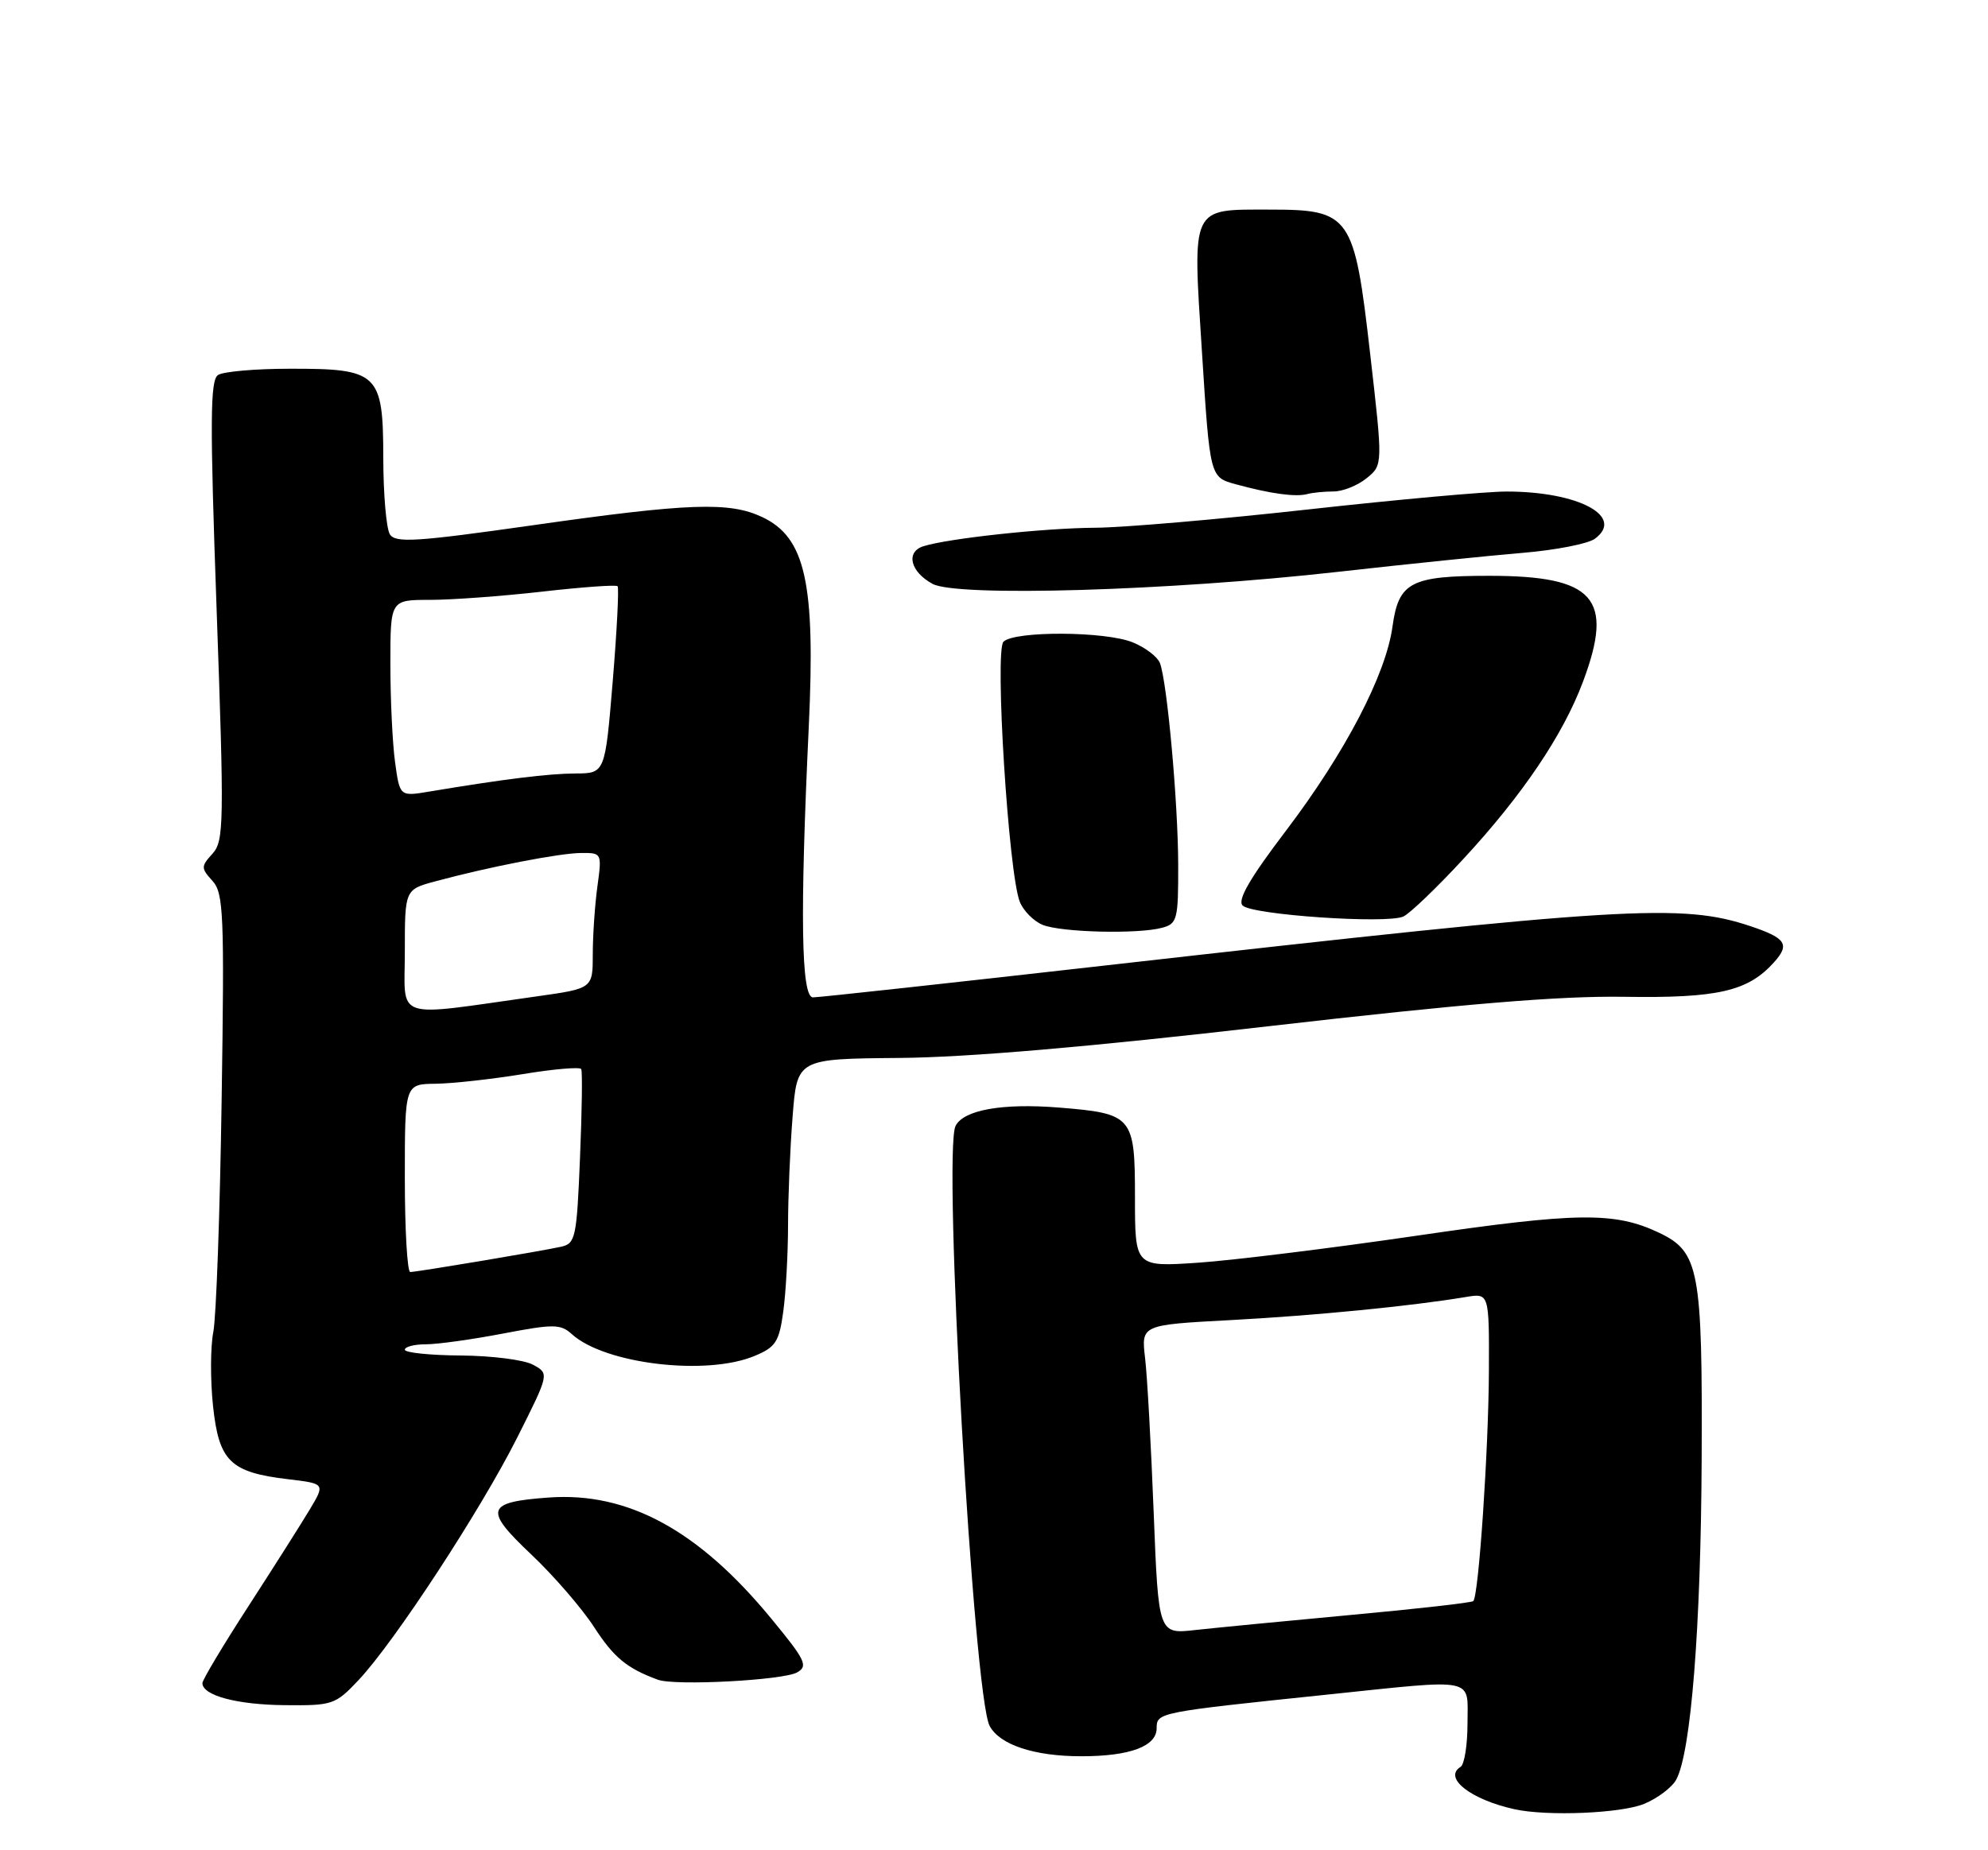<?xml version="1.0" encoding="UTF-8" standalone="no"?>
<!DOCTYPE svg PUBLIC "-//W3C//DTD SVG 1.1//EN" "http://www.w3.org/Graphics/SVG/1.1/DTD/svg11.dtd" >
<svg xmlns="http://www.w3.org/2000/svg" xmlns:xlink="http://www.w3.org/1999/xlink" version="1.1" viewBox="0 0 275 256">
 <g >
 <path fill="currentColor"
d=" M 227.45 249.58 C 229.31 248.81 231.31 247.29 231.88 246.22 C 233.92 242.42 235.28 225.19 235.39 202.00 C 235.51 175.66 235.05 173.20 229.49 170.56 C 223.36 167.65 218.19 167.72 196.00 170.97 C 184.18 172.70 170.56 174.38 165.75 174.71 C 157.00 175.30 157.00 175.30 157.00 165.68 C 157.00 154.42 156.70 154.07 146.42 153.24 C 138.63 152.62 133.28 153.58 132.18 155.79 C 130.40 159.42 134.67 234.64 136.90 238.81 C 138.30 241.42 143.07 243.00 149.58 243.00 C 156.31 243.00 160.00 241.62 160.00 239.12 C 160.00 236.94 160.18 236.91 183.50 234.48 C 204.51 232.29 203.00 231.99 203.00 238.44 C 203.00 241.43 202.57 244.15 202.04 244.47 C 199.60 245.98 203.43 248.99 209.50 250.33 C 214.05 251.33 224.29 250.90 227.45 249.58 Z  M 49.60 232.46 C 54.56 227.20 66.52 208.91 71.56 198.88 C 75.99 190.06 75.99 190.06 73.74 188.83 C 72.51 188.15 68.01 187.58 63.75 187.55 C 59.49 187.52 56.00 187.16 56.00 186.75 C 56.00 186.34 57.31 186.00 58.91 186.00 C 60.51 186.00 65.32 185.33 69.60 184.51 C 76.62 183.17 77.54 183.18 79.12 184.61 C 83.68 188.73 97.71 190.40 104.38 187.61 C 107.30 186.40 107.78 185.66 108.35 181.47 C 108.71 178.86 109.00 173.52 109.01 169.61 C 109.01 165.70 109.29 158.90 109.64 154.50 C 110.26 146.50 110.26 146.50 124.38 146.38 C 133.85 146.30 150.67 144.86 175.50 141.99 C 202.54 138.88 215.77 137.78 224.66 137.92 C 237.66 138.12 241.82 137.16 245.43 133.11 C 247.62 130.66 247.04 129.79 242.15 128.15 C 232.63 124.97 224.88 125.44 153.21 133.55 C 131.59 136.00 113.26 138.00 112.46 138.00 C 110.82 138.00 110.65 126.59 111.88 100.50 C 112.81 80.66 111.42 74.37 105.45 71.55 C 100.92 69.40 95.34 69.59 73.67 72.68 C 57.54 74.97 54.71 75.15 53.93 73.93 C 53.44 73.14 53.02 68.36 53.02 63.31 C 53.00 51.62 52.34 50.99 40.03 51.02 C 35.34 51.02 30.90 51.41 30.17 51.88 C 29.06 52.58 29.03 58.17 29.97 84.48 C 31.02 113.96 30.98 116.36 29.40 118.11 C 27.79 119.89 27.79 120.11 29.39 121.88 C 30.93 123.58 31.05 126.46 30.66 152.13 C 30.43 167.73 29.91 182.20 29.51 184.28 C 29.10 186.36 29.09 190.99 29.47 194.56 C 30.29 202.20 31.85 203.72 39.87 204.67 C 44.99 205.28 44.99 205.28 42.83 208.89 C 41.64 210.87 37.82 216.90 34.34 222.28 C 30.85 227.67 28.00 232.43 28.00 232.88 C 28.00 234.59 32.77 235.87 39.38 235.93 C 46.00 236.00 46.39 235.87 49.60 232.46 Z  M 110.26 231.40 C 111.83 230.52 111.43 229.70 106.63 223.88 C 96.60 211.71 86.83 206.41 75.92 207.20 C 67.20 207.83 66.89 208.84 73.48 215.07 C 76.58 218.00 80.48 222.51 82.15 225.08 C 84.91 229.34 86.69 230.82 91.00 232.41 C 93.36 233.28 108.31 232.49 110.26 231.40 Z  M 160.75 128.37 C 162.85 127.81 163.00 127.23 162.98 119.63 C 162.96 111.02 161.45 94.34 160.45 91.73 C 160.12 90.88 158.45 89.60 156.72 88.89 C 152.97 87.33 140.33 87.27 138.81 88.79 C 137.57 90.03 139.51 120.88 141.07 124.78 C 141.57 126.03 143.00 127.47 144.24 127.97 C 146.83 129.01 157.41 129.27 160.75 128.37 Z  M 202.37 118.91 C 210.58 110.05 216.22 101.69 218.98 94.31 C 223.31 82.75 220.58 79.67 206.01 79.67 C 195.16 79.67 193.47 80.55 192.63 86.65 C 191.72 93.34 186.09 104.13 177.88 114.95 C 172.91 121.49 171.14 124.54 171.89 125.29 C 173.19 126.59 191.86 127.86 194.13 126.81 C 195.02 126.40 198.74 122.84 202.37 118.91 Z  M 185.00 79.13 C 194.62 78.05 206.19 76.86 210.69 76.49 C 215.20 76.11 219.66 75.24 220.61 74.55 C 224.81 71.47 218.38 68.02 208.44 68.01 C 205.66 68.00 193.28 69.12 180.94 70.49 C 168.60 71.86 155.35 73.00 151.50 73.02 C 144.46 73.06 131.17 74.49 127.73 75.58 C 125.25 76.37 125.93 79.13 129.01 80.79 C 132.40 82.61 161.65 81.75 185.00 79.13 Z  M 184.47 68.00 C 185.74 68.00 187.80 67.18 189.04 66.17 C 191.30 64.34 191.30 64.34 189.53 48.92 C 187.34 29.74 186.82 29.00 175.64 29.00 C 164.65 29.00 164.96 28.33 166.27 48.76 C 167.37 66.03 167.37 66.03 170.93 67.00 C 175.75 68.32 179.23 68.79 180.83 68.36 C 181.56 68.16 183.20 68.00 184.47 68.00 Z  M 159.59 209.31 C 159.23 200.06 158.70 190.43 158.40 187.91 C 157.86 183.31 157.86 183.31 170.26 182.65 C 181.87 182.03 195.26 180.71 202.75 179.46 C 206.00 178.91 206.00 178.91 205.96 189.70 C 205.91 200.59 204.55 220.79 203.80 221.53 C 203.58 221.75 196.00 222.61 186.95 223.44 C 177.90 224.28 168.19 225.22 165.37 225.53 C 160.25 226.11 160.25 226.11 159.59 209.31 Z  M 56.00 163.00 C 56.00 150.00 56.00 150.00 60.25 149.95 C 62.59 149.92 68.01 149.32 72.30 148.62 C 76.58 147.91 80.23 147.60 80.40 147.92 C 80.58 148.24 80.50 153.79 80.23 160.26 C 79.78 171.24 79.61 172.06 77.62 172.50 C 74.76 173.13 57.69 175.99 56.75 176.00 C 56.34 176.00 56.00 170.15 56.00 163.00 Z  M 56.00 131.67 C 56.00 123.08 56.00 123.08 60.23 121.94 C 67.71 119.92 77.42 118.04 80.39 118.02 C 83.25 118.00 83.27 118.04 82.64 122.64 C 82.29 125.19 82.00 129.41 82.00 132.02 C 82.00 136.77 82.00 136.77 74.25 137.86 C 54.11 140.69 56.00 141.33 56.00 131.67 Z  M 54.65 105.46 C 54.29 102.86 54.00 96.73 54.00 91.86 C 54.00 83.00 54.00 83.00 59.46 83.00 C 62.47 83.00 69.45 82.49 74.99 81.86 C 80.52 81.23 85.22 80.89 85.43 81.11 C 85.64 81.32 85.34 87.24 84.76 94.25 C 83.70 107.00 83.70 107.00 79.60 107.02 C 75.82 107.04 69.78 107.79 59.40 109.52 C 55.30 110.21 55.30 110.21 54.65 105.46 Z "/>
</g>
</svg>